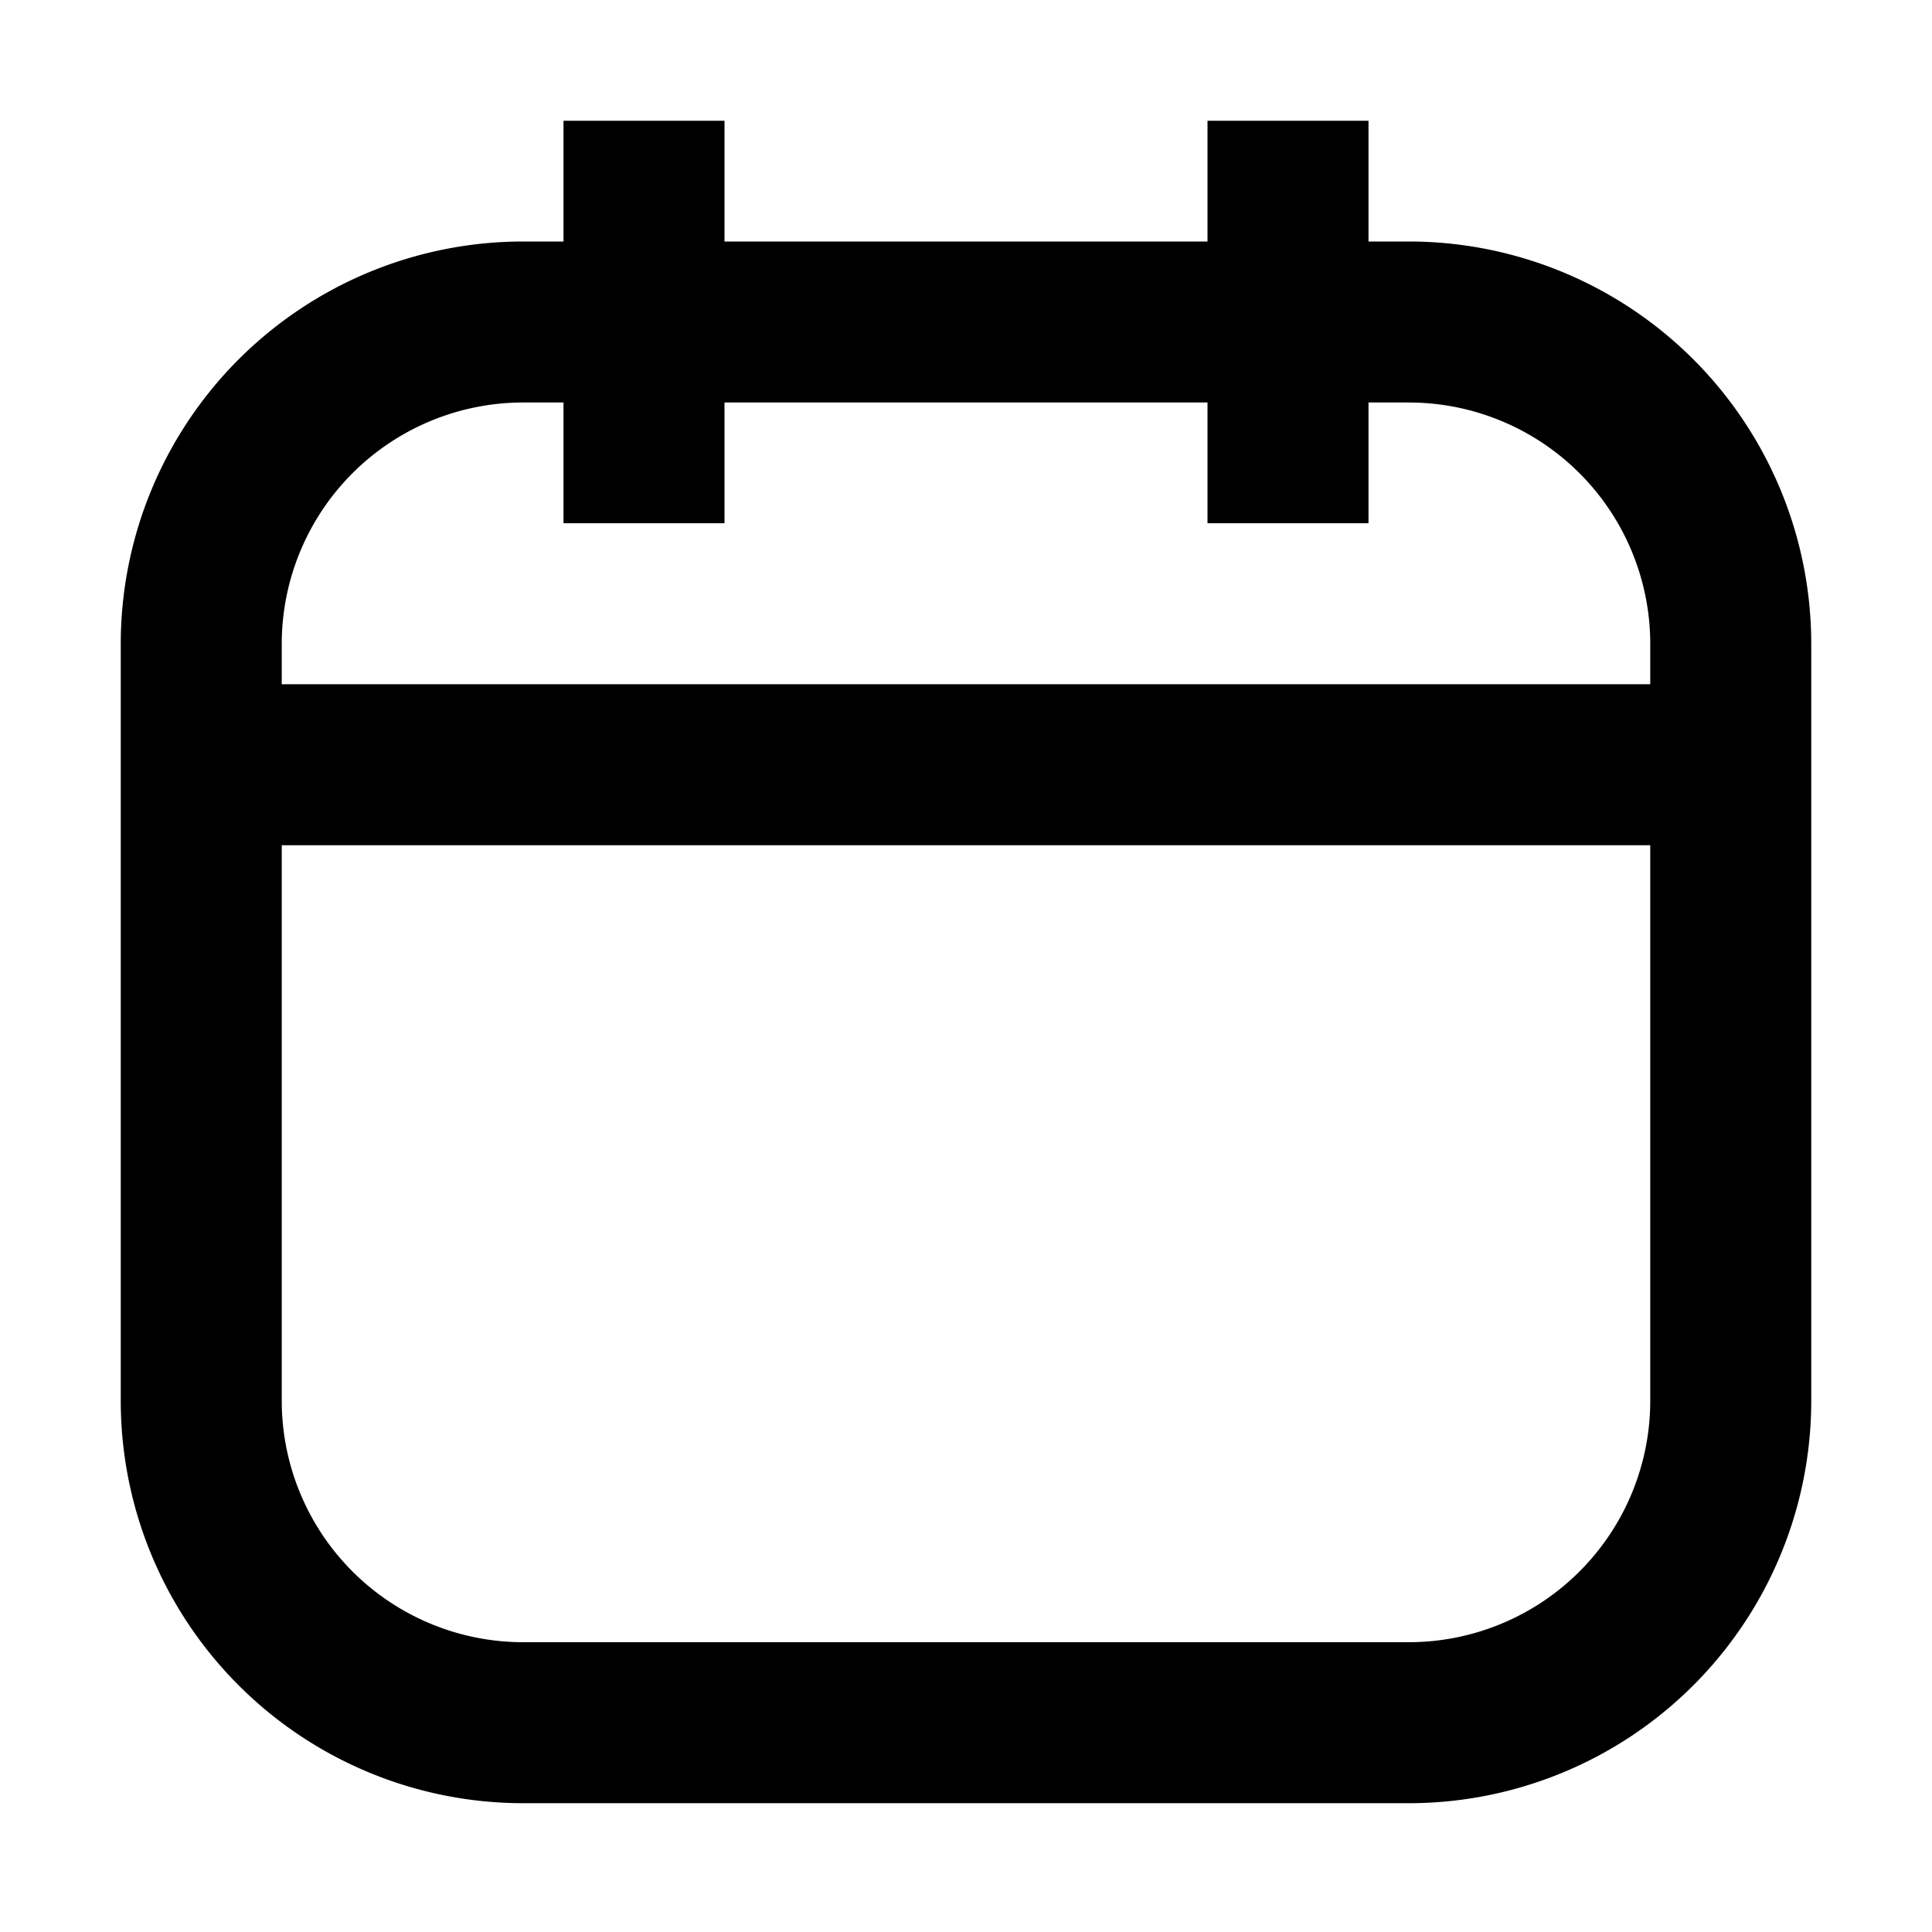 <svg width="24" height="24" fill="none" xmlns="http://www.w3.org/2000/svg" viewBox="0 0 24 24"><path fill-rule="evenodd" clip-rule="evenodd" d="M9 1.5H7V3h-.5a5 5 0 00-5 5v9.4a5 5 0 005 5h11a5 5 0 005-5V8a5 5 0 00-5-5H17V1.5h-2V3H9V1.5zM15 5H9v1.5H7V5h-.5a3 3 0 00-3 3v.5h17V8a3 3 0 00-3-3H17v1.5h-2V5zm5.5 5.5h-17v6.9a3 3 0 003 3h11a3 3 0 003-3v-6.9z" fill="currentColor"/></svg>